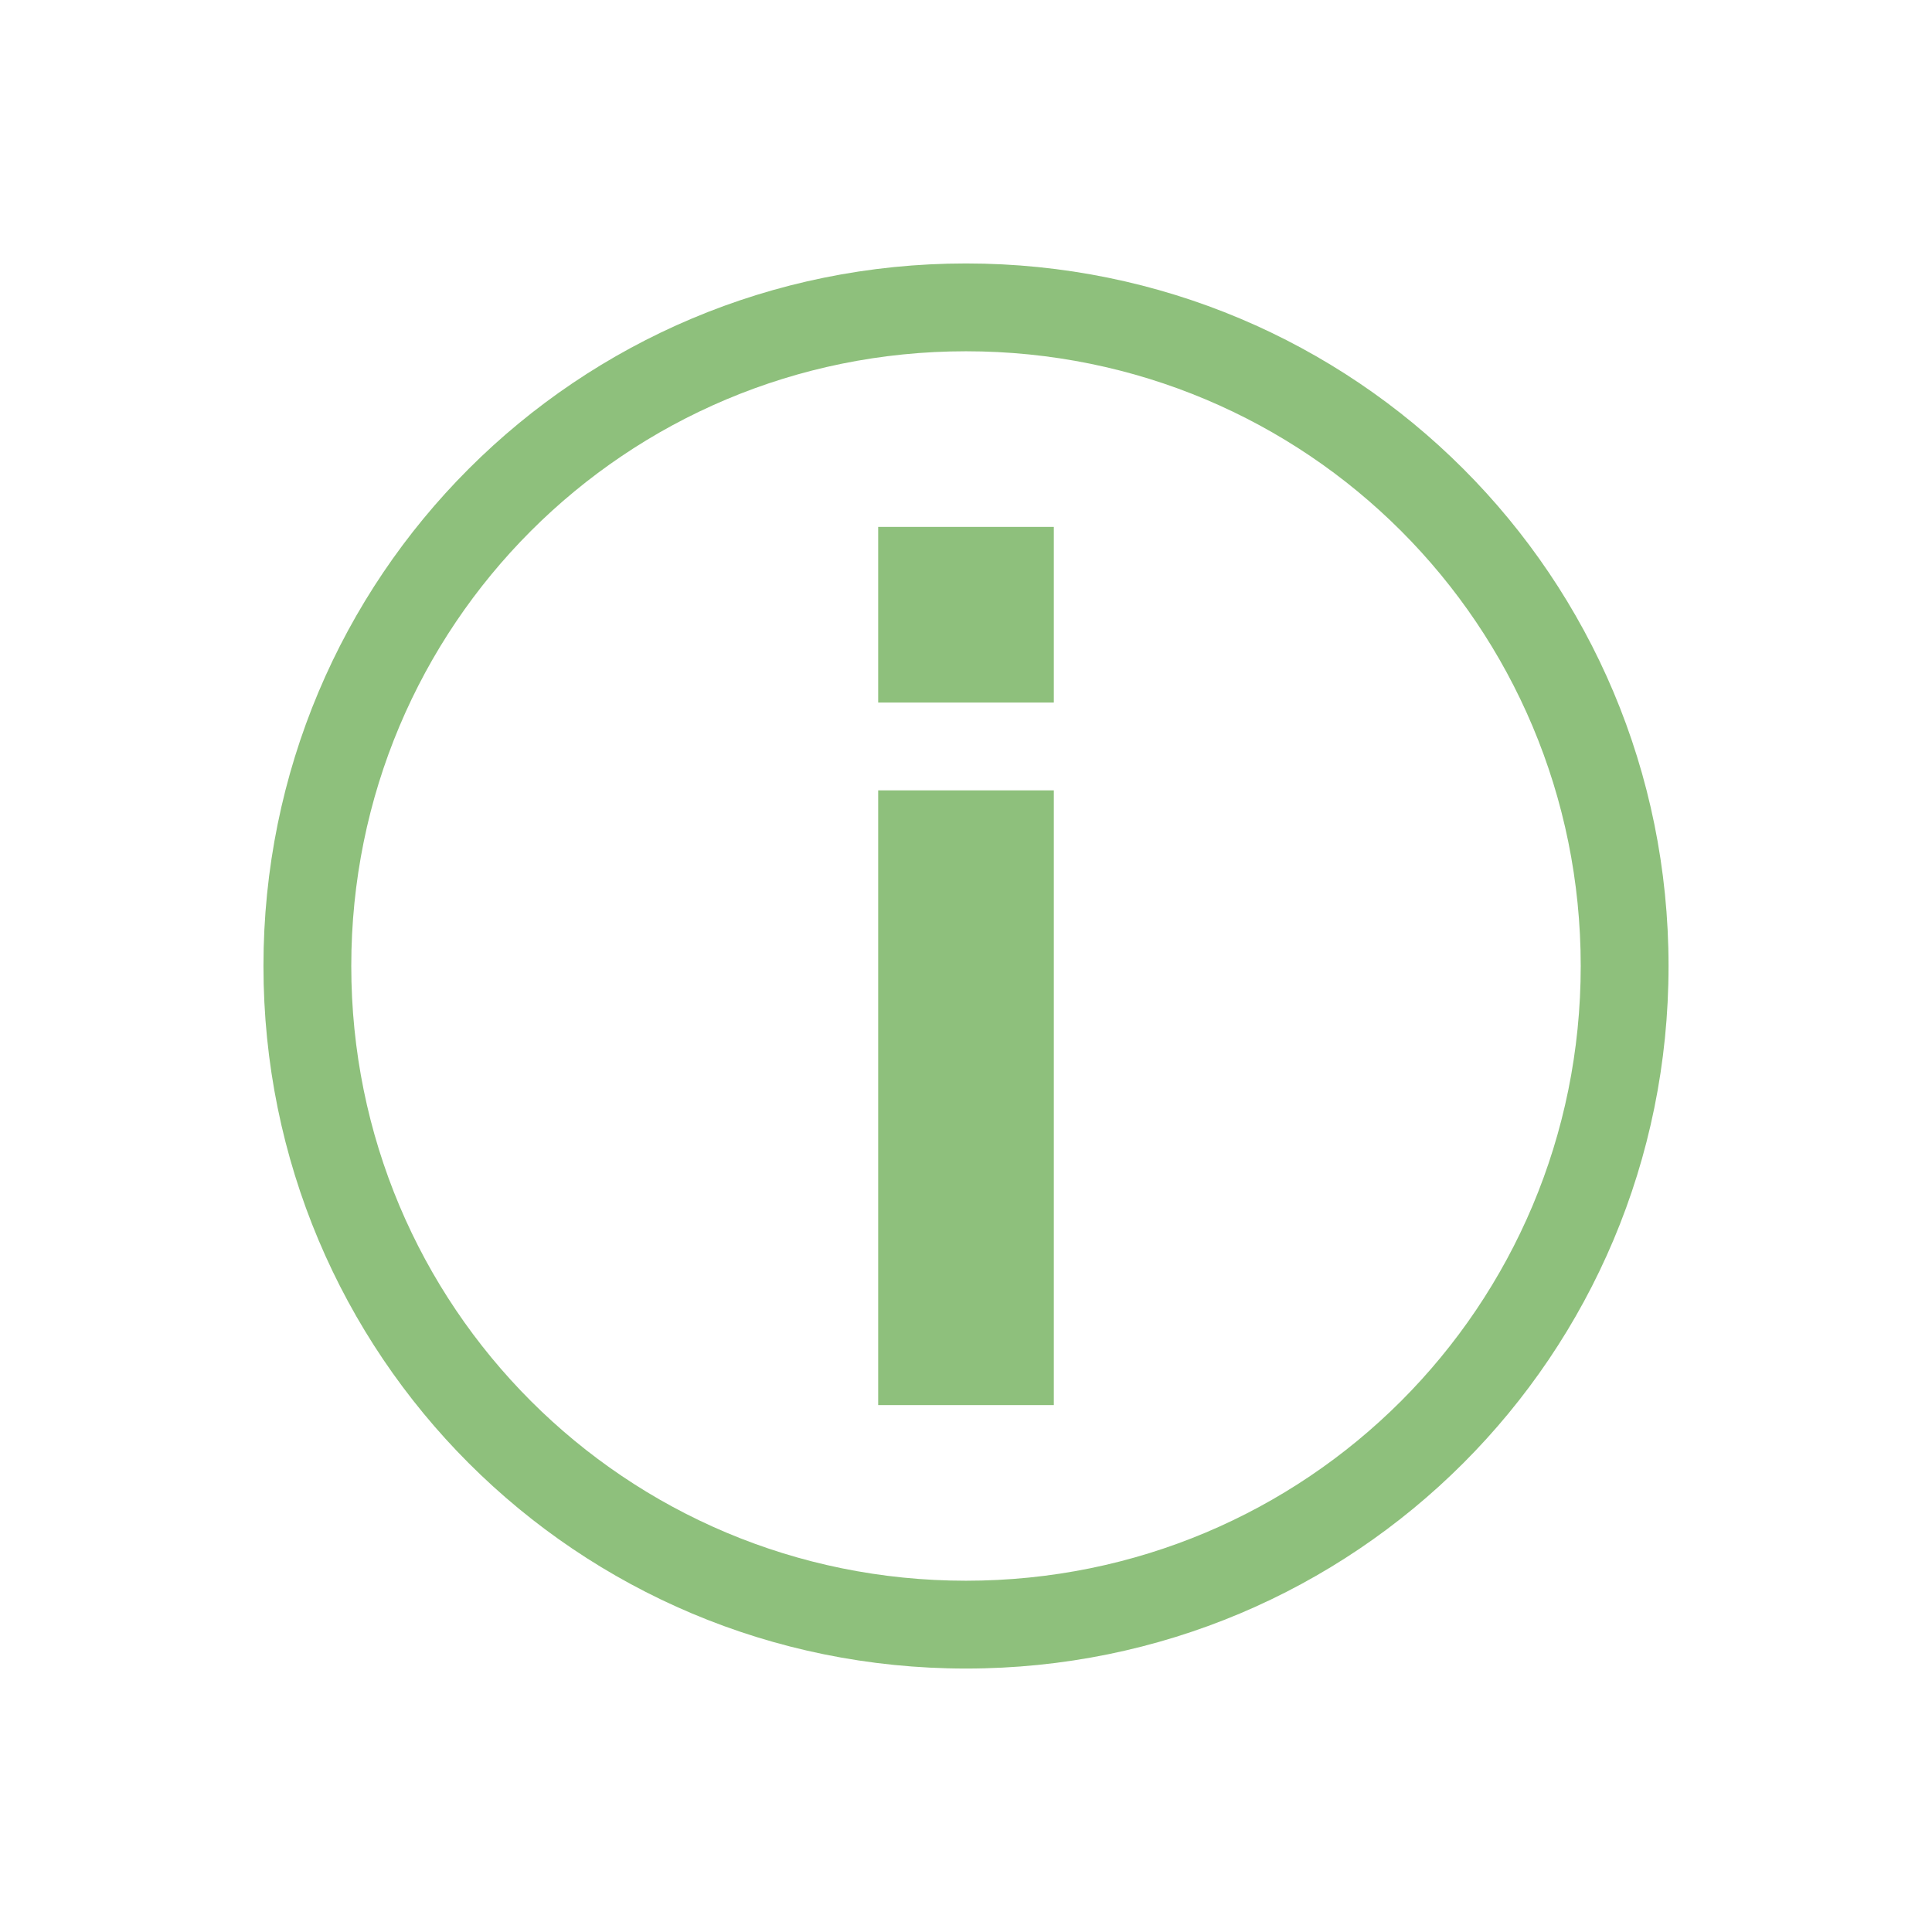 <svg width="22" xmlns="http://www.w3.org/2000/svg" height="22"><g fill="#8ec07c" color="#282828"><path d="M10 6h2v2h-2zM10 9h2v7h-2z"/><path d="M11 3c-4.432 0-8 3.568-8 8s3.568 8 8 8 8-3.568 8-8-3.568-8-8-8zm0 1c3.878 0 7 3.122 7 7s-3.122 7-7 7-7-3.122-7-7 3.122-7 7-7z"/></g></svg>